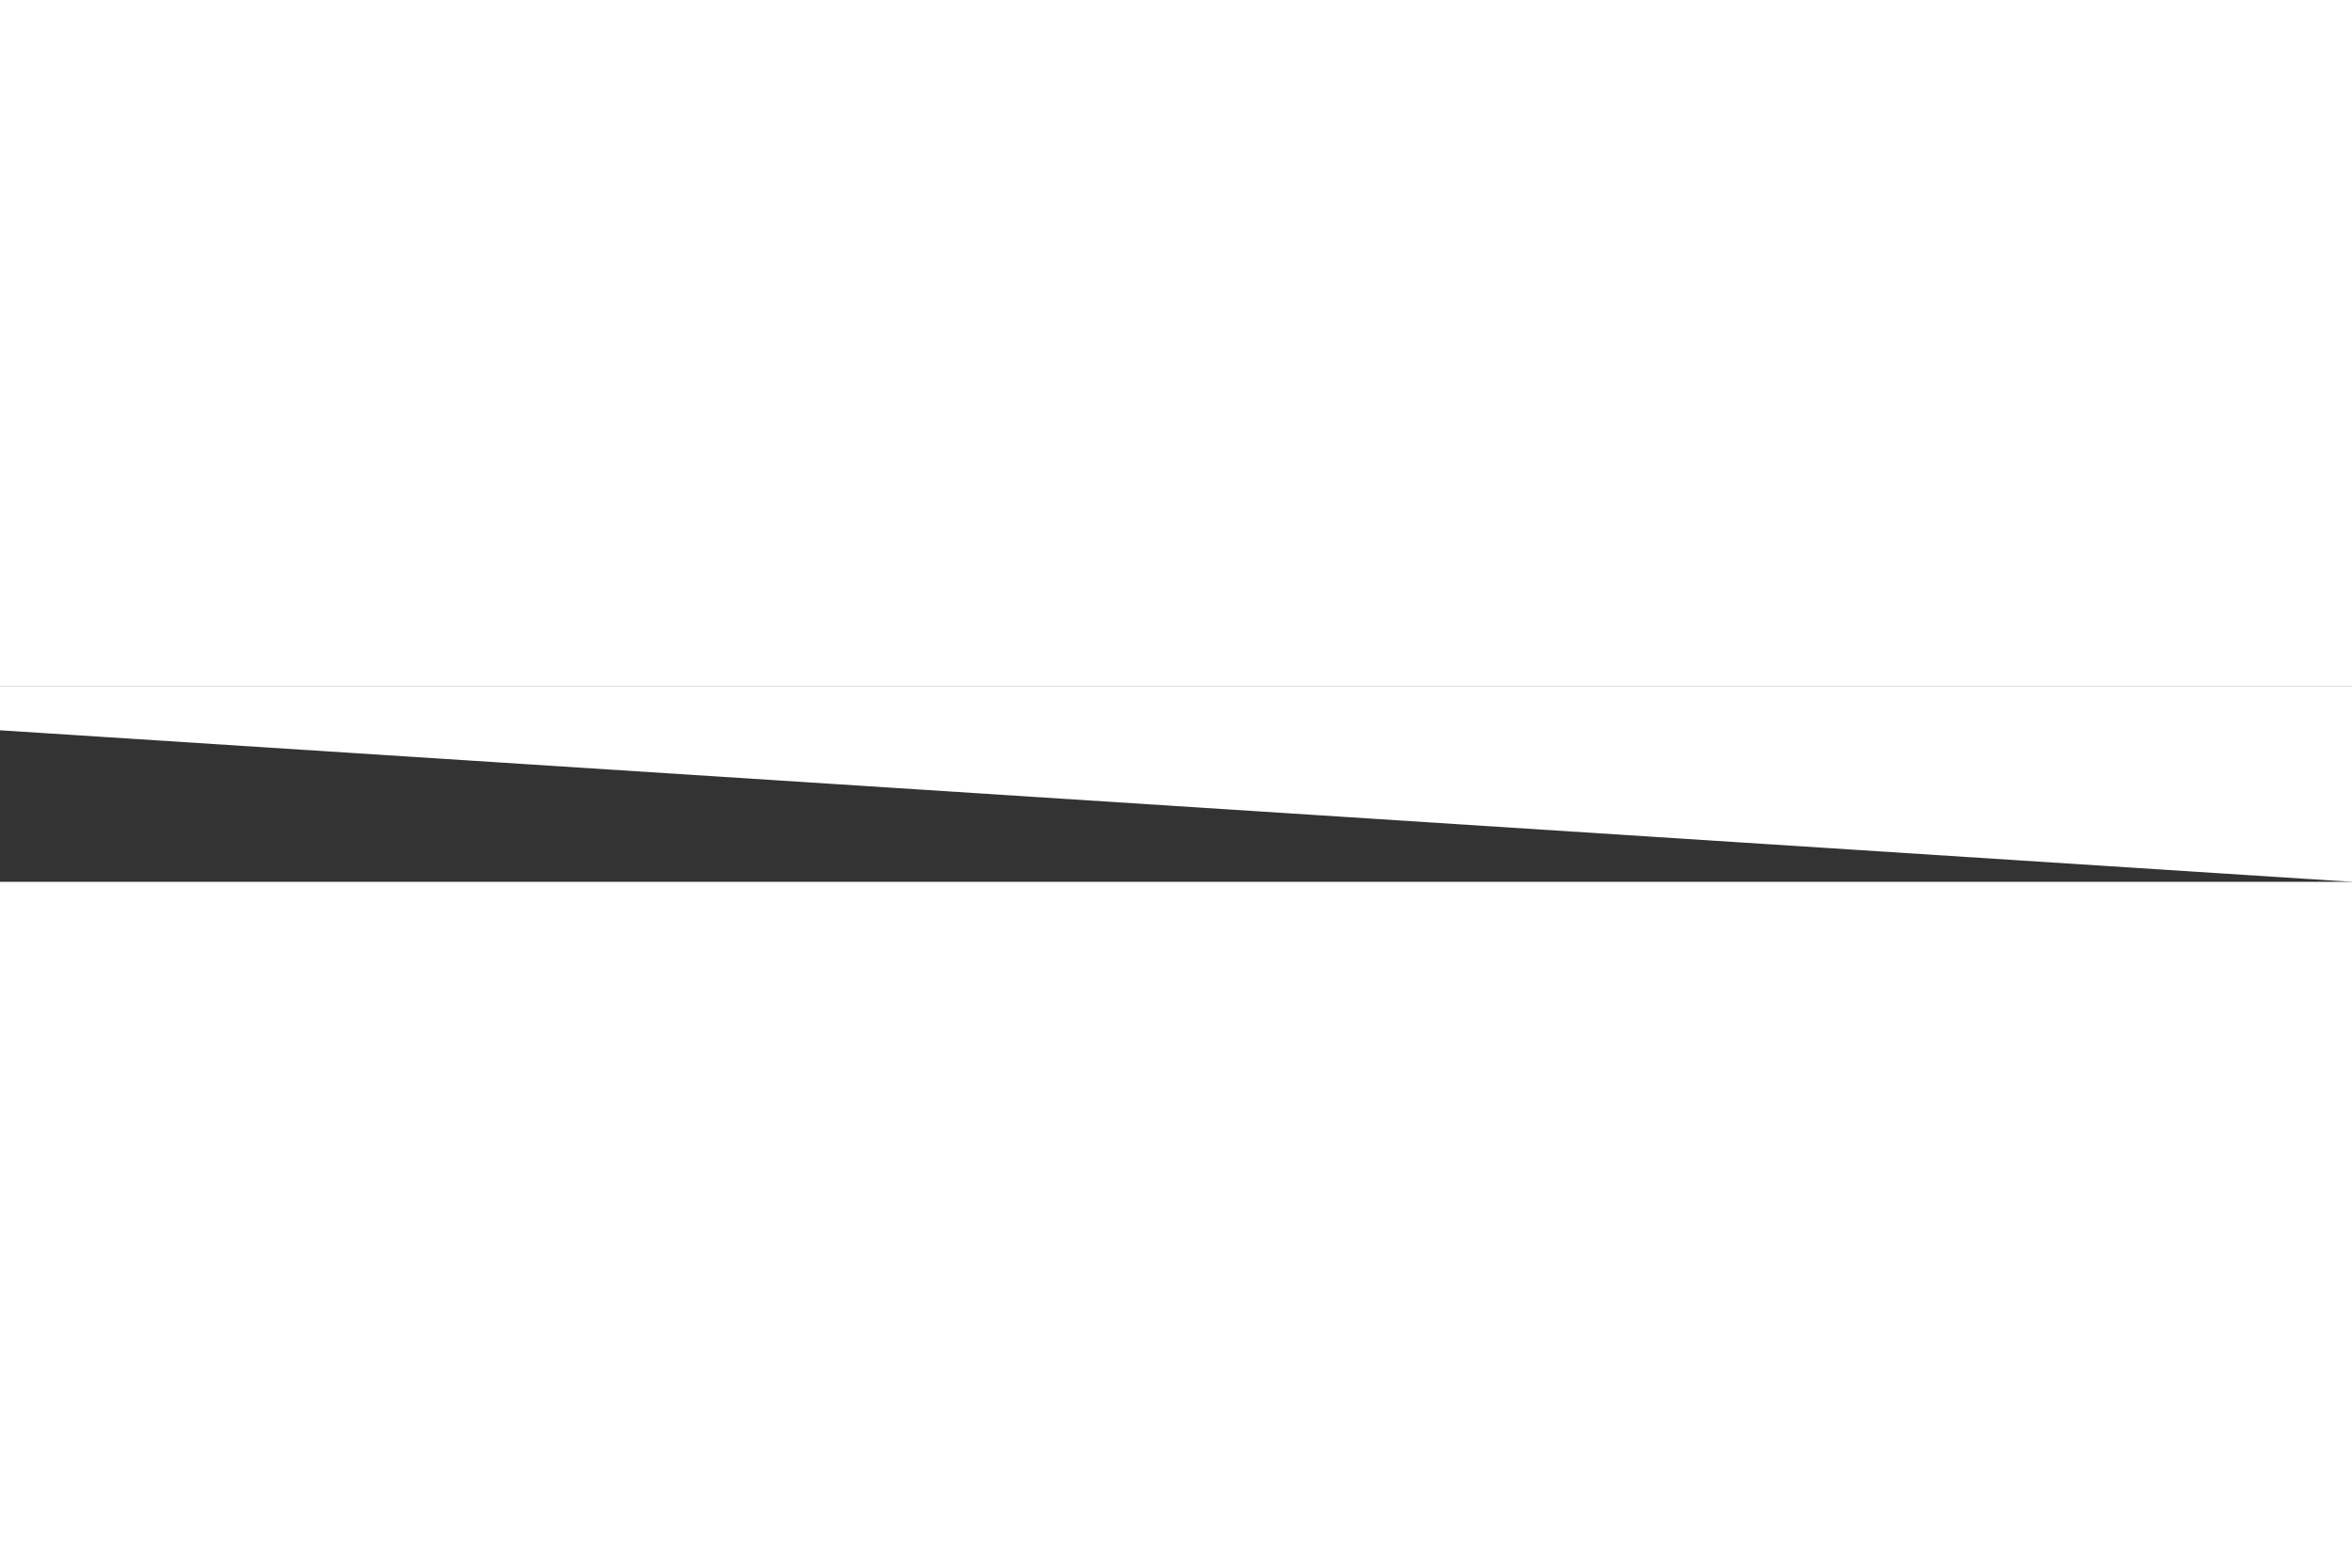 <svg id="visual" viewBox="0 0 900 75" width="900" height="600" xmlns="http://www.w3.org/2000/svg" xmlns:xlink="http://www.w3.org/1999/xlink" version="1.1"><rect x="0" y="0" width="900" height="75" fill="#333333" stroke="none"/><path d="M0 17L900 75L900 0L0 0Z" fill="#ffffff" stroke-linecap="square" stroke-linejoin="bevel"></path></svg>